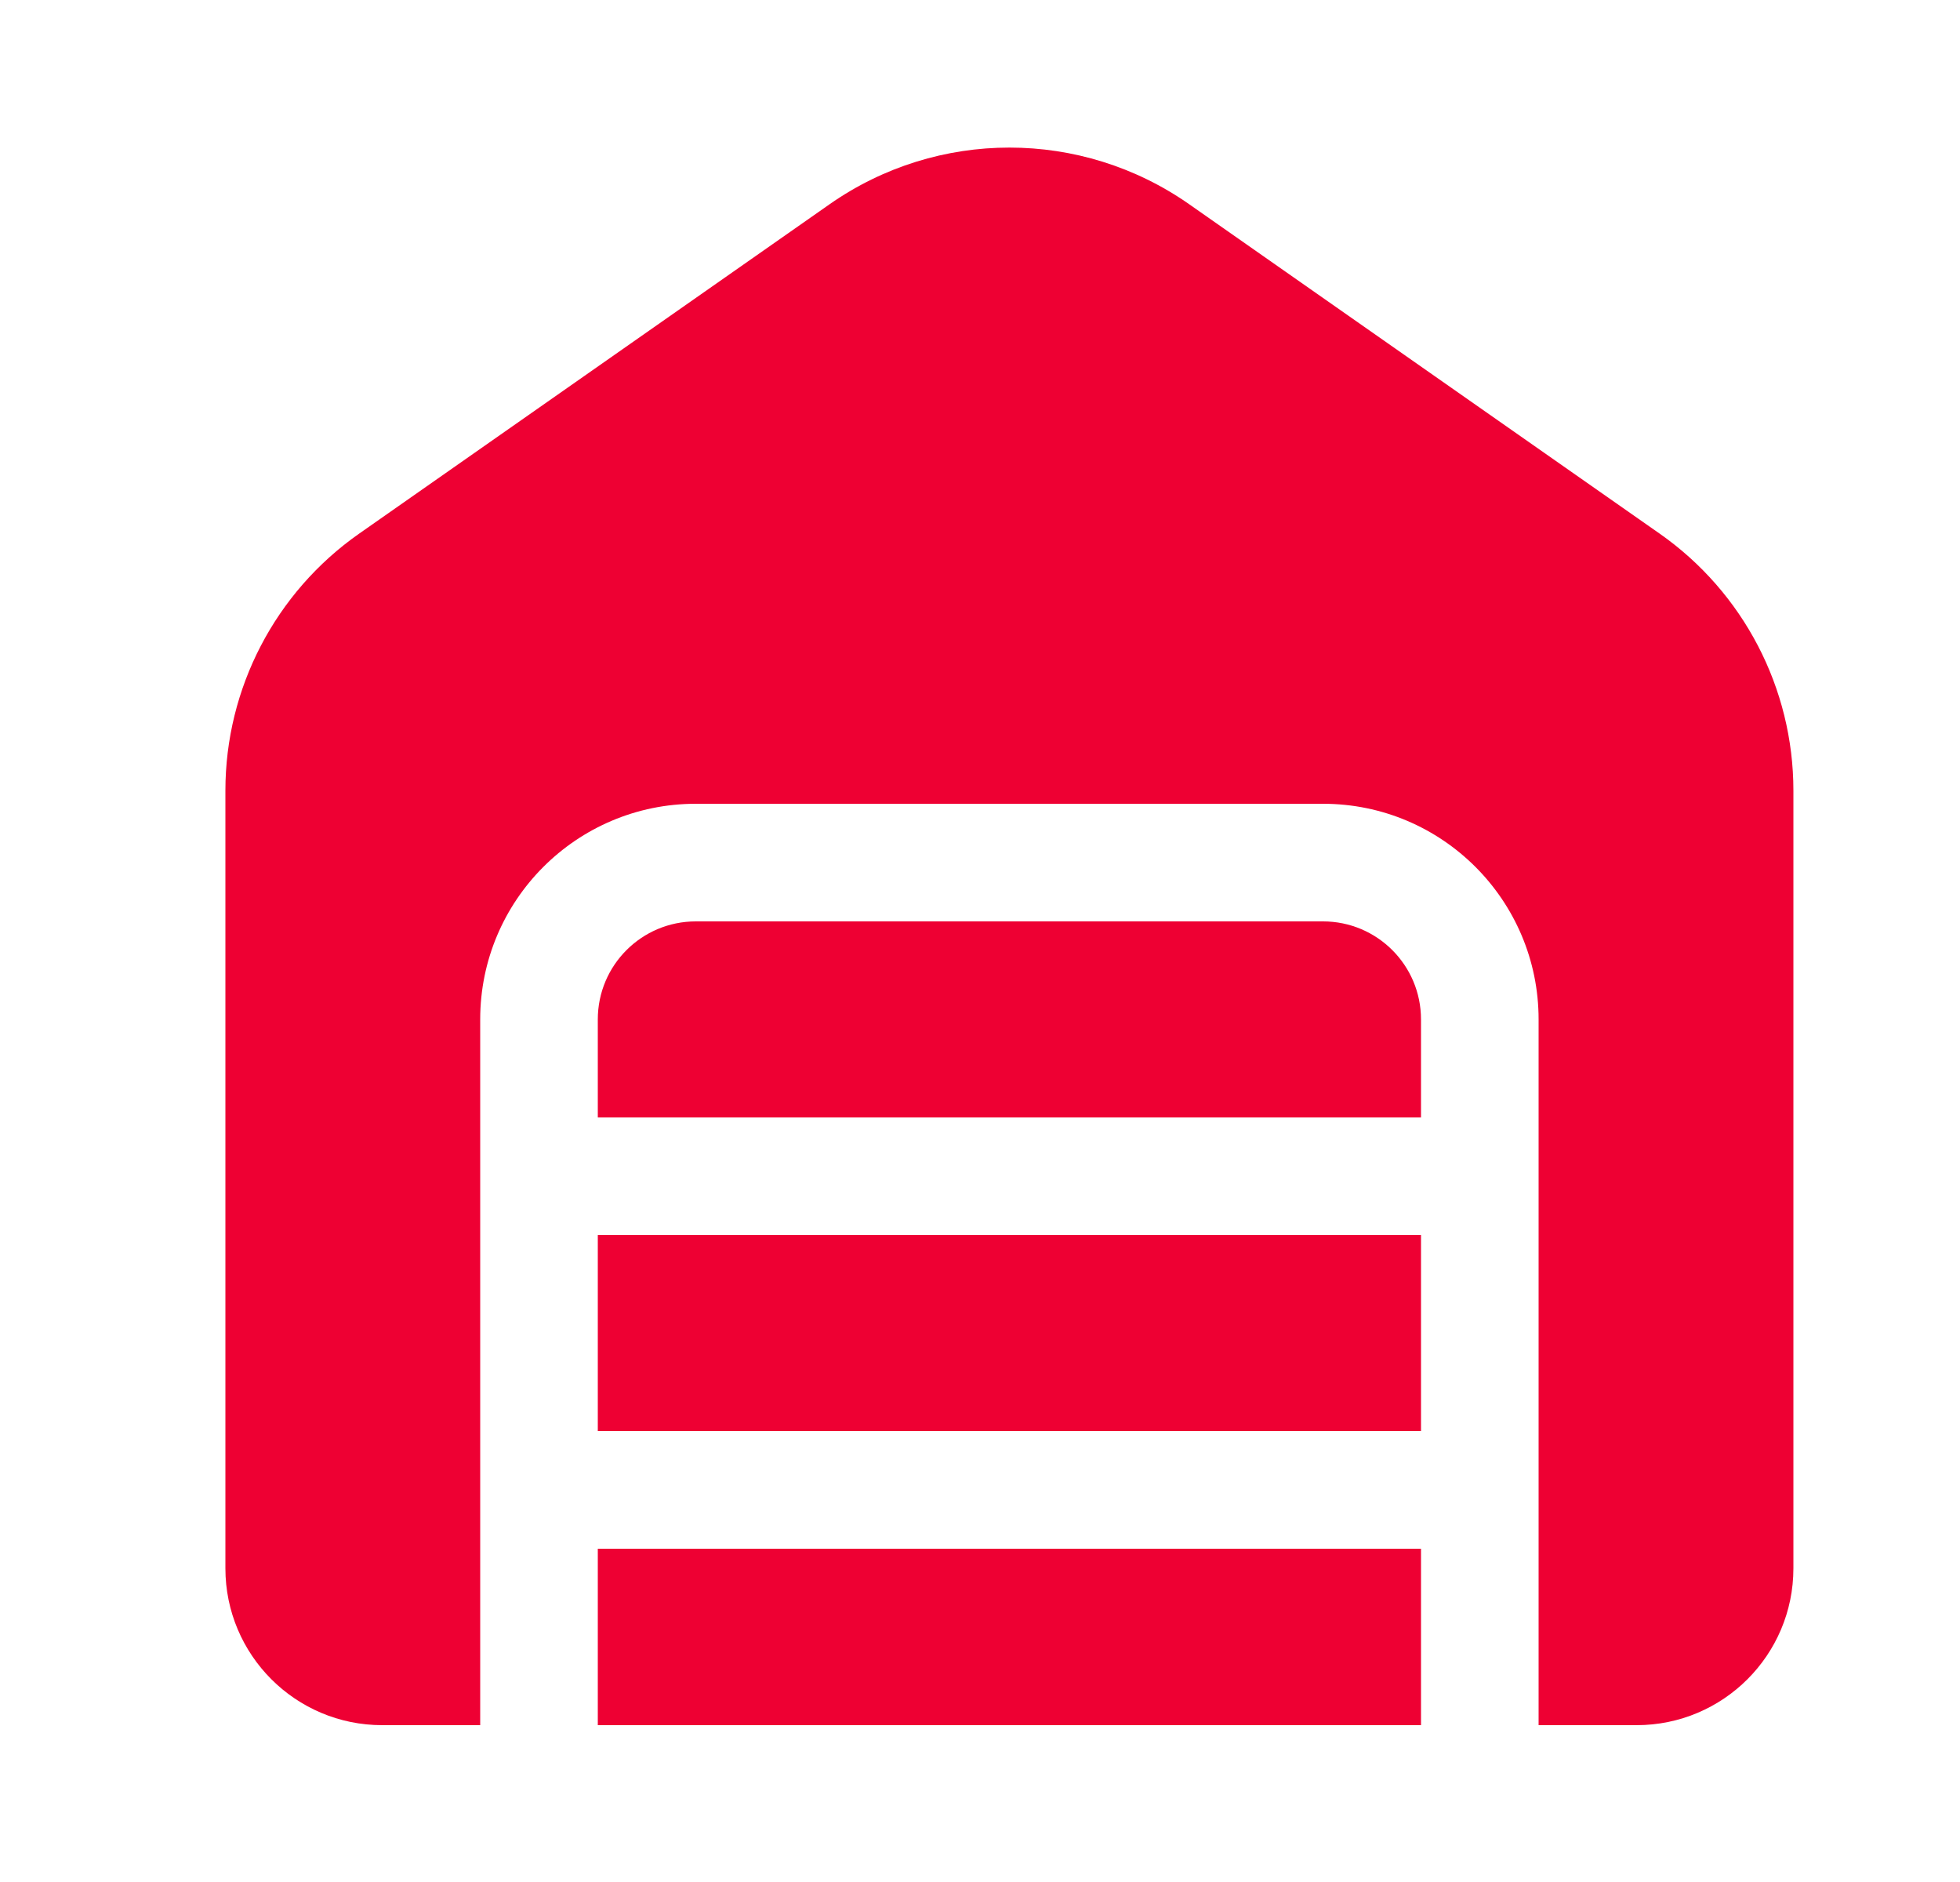 <svg width="25" height="24" viewBox="0 0 25 24" fill="none" xmlns="http://www.w3.org/2000/svg">
<path fill-rule="evenodd" clip-rule="evenodd" d="M4.581 6.805C3.512 7.554 2.875 8.777 2.875 10.082V20C2.875 21.104 3.77 22 4.875 22H6.125V19V15V13C6.125 11.481 7.356 10.25 8.875 10.25H16.875C18.394 10.25 19.625 11.481 19.625 13V15V19V22H20.875C21.98 22 22.875 21.104 22.875 20V10.082C22.875 8.777 22.238 7.554 21.169 6.805L15.169 2.605C13.792 1.641 11.958 1.641 10.581 2.605L4.581 6.805ZM18.125 22V19.75H7.625V22H18.125ZM7.625 18.25V15.75H18.125V18.25H7.625ZM7.625 14.25H18.125V13C18.125 12.309 17.565 11.75 16.875 11.75H8.875C8.185 11.75 7.625 12.309 7.625 13V14.25Z" fill="#EE0033"/>
</svg>
